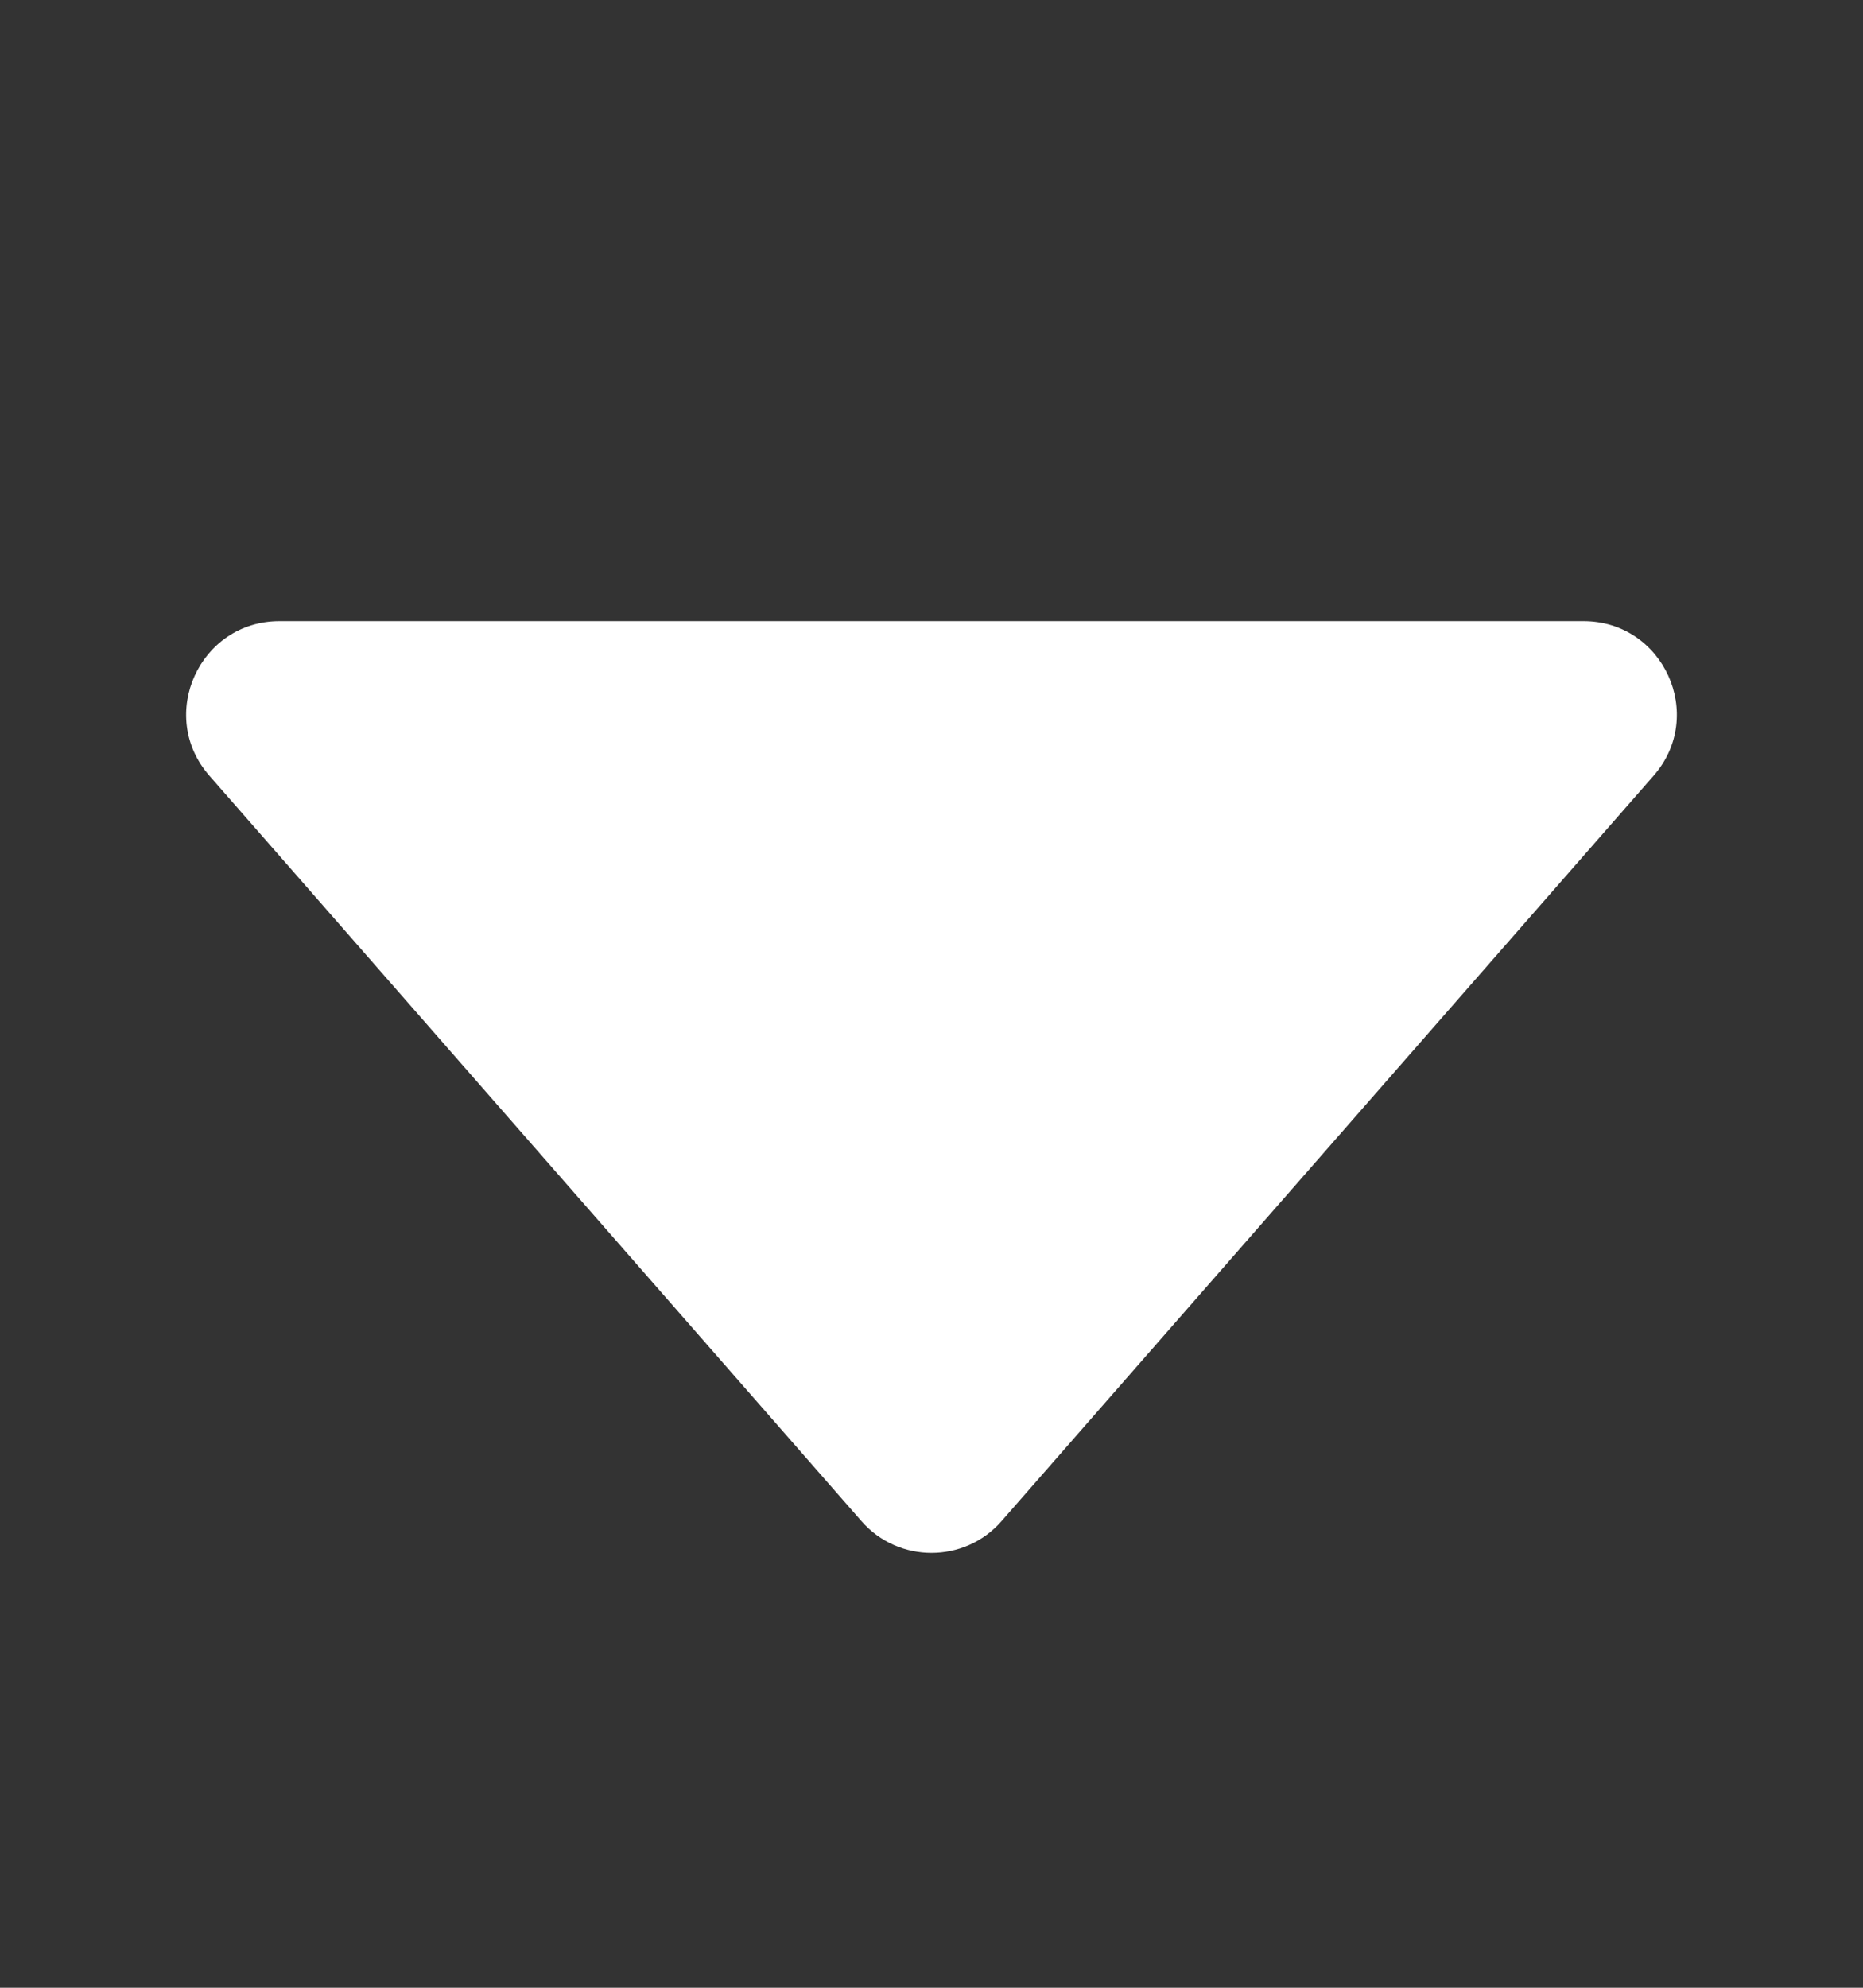 <svg width="15" height="16" viewBox="0 0 15 16" fill="none" xmlns="http://www.w3.org/2000/svg">
<rect x="0" y="0" width="15" height="16" fill="#333333" stroke="none"/>
<path d="M8.064 12.244L13.314 6.244C13.739 5.759 13.394 5 12.75 5L2.25 5C1.606 5 1.261 5.759 1.686 6.244L6.936 12.244C7.234 12.585 7.766 12.585 8.064 12.244Z" fill="white"/>
</svg>
